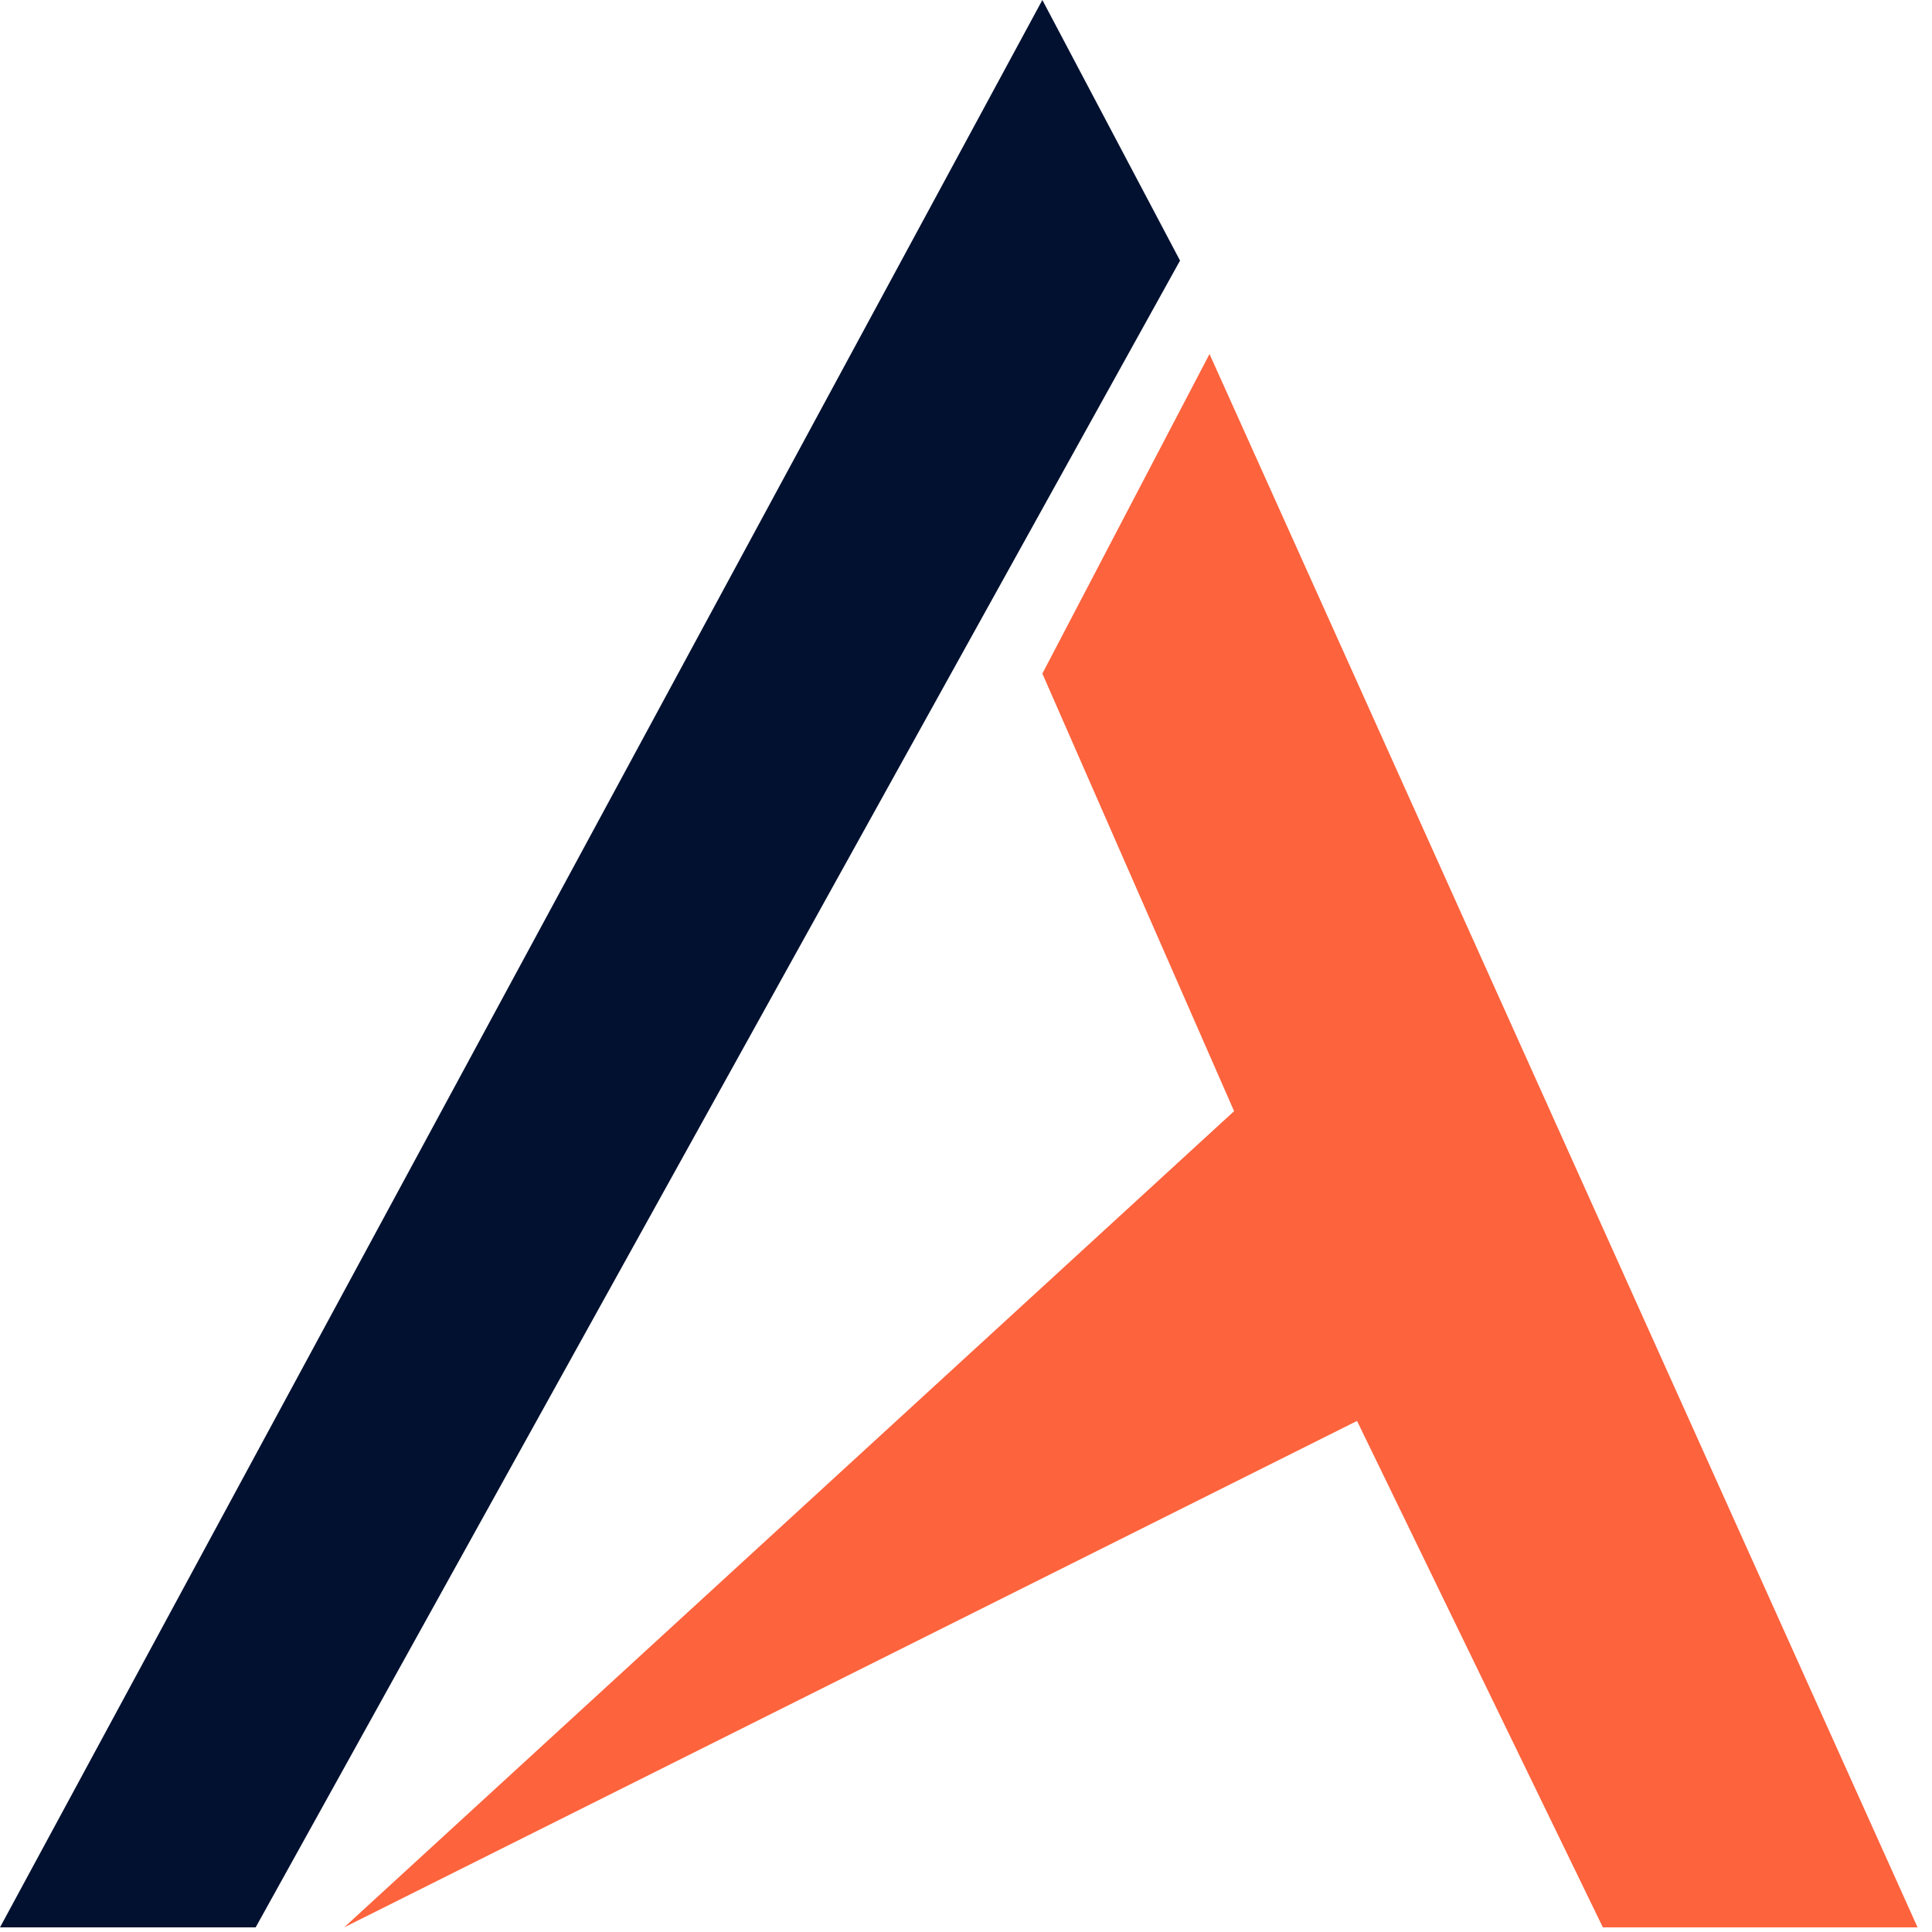<svg width="42" height="42" viewBox="0 0 42 42" fill="none" xmlns="http://www.w3.org/2000/svg">
  <path d="M29.501 30.89L7.482 41.899L26.828 24.156L22.66 14.643L26.294 7.696L41.686 41.899H34.845L29.501 30.89Z" fill="#FD633D"/>
  <path d="M5.558 41.899H0L22.66 0L25.653 5.665L5.558 41.899Z" fill="#021130"/>
</svg>
